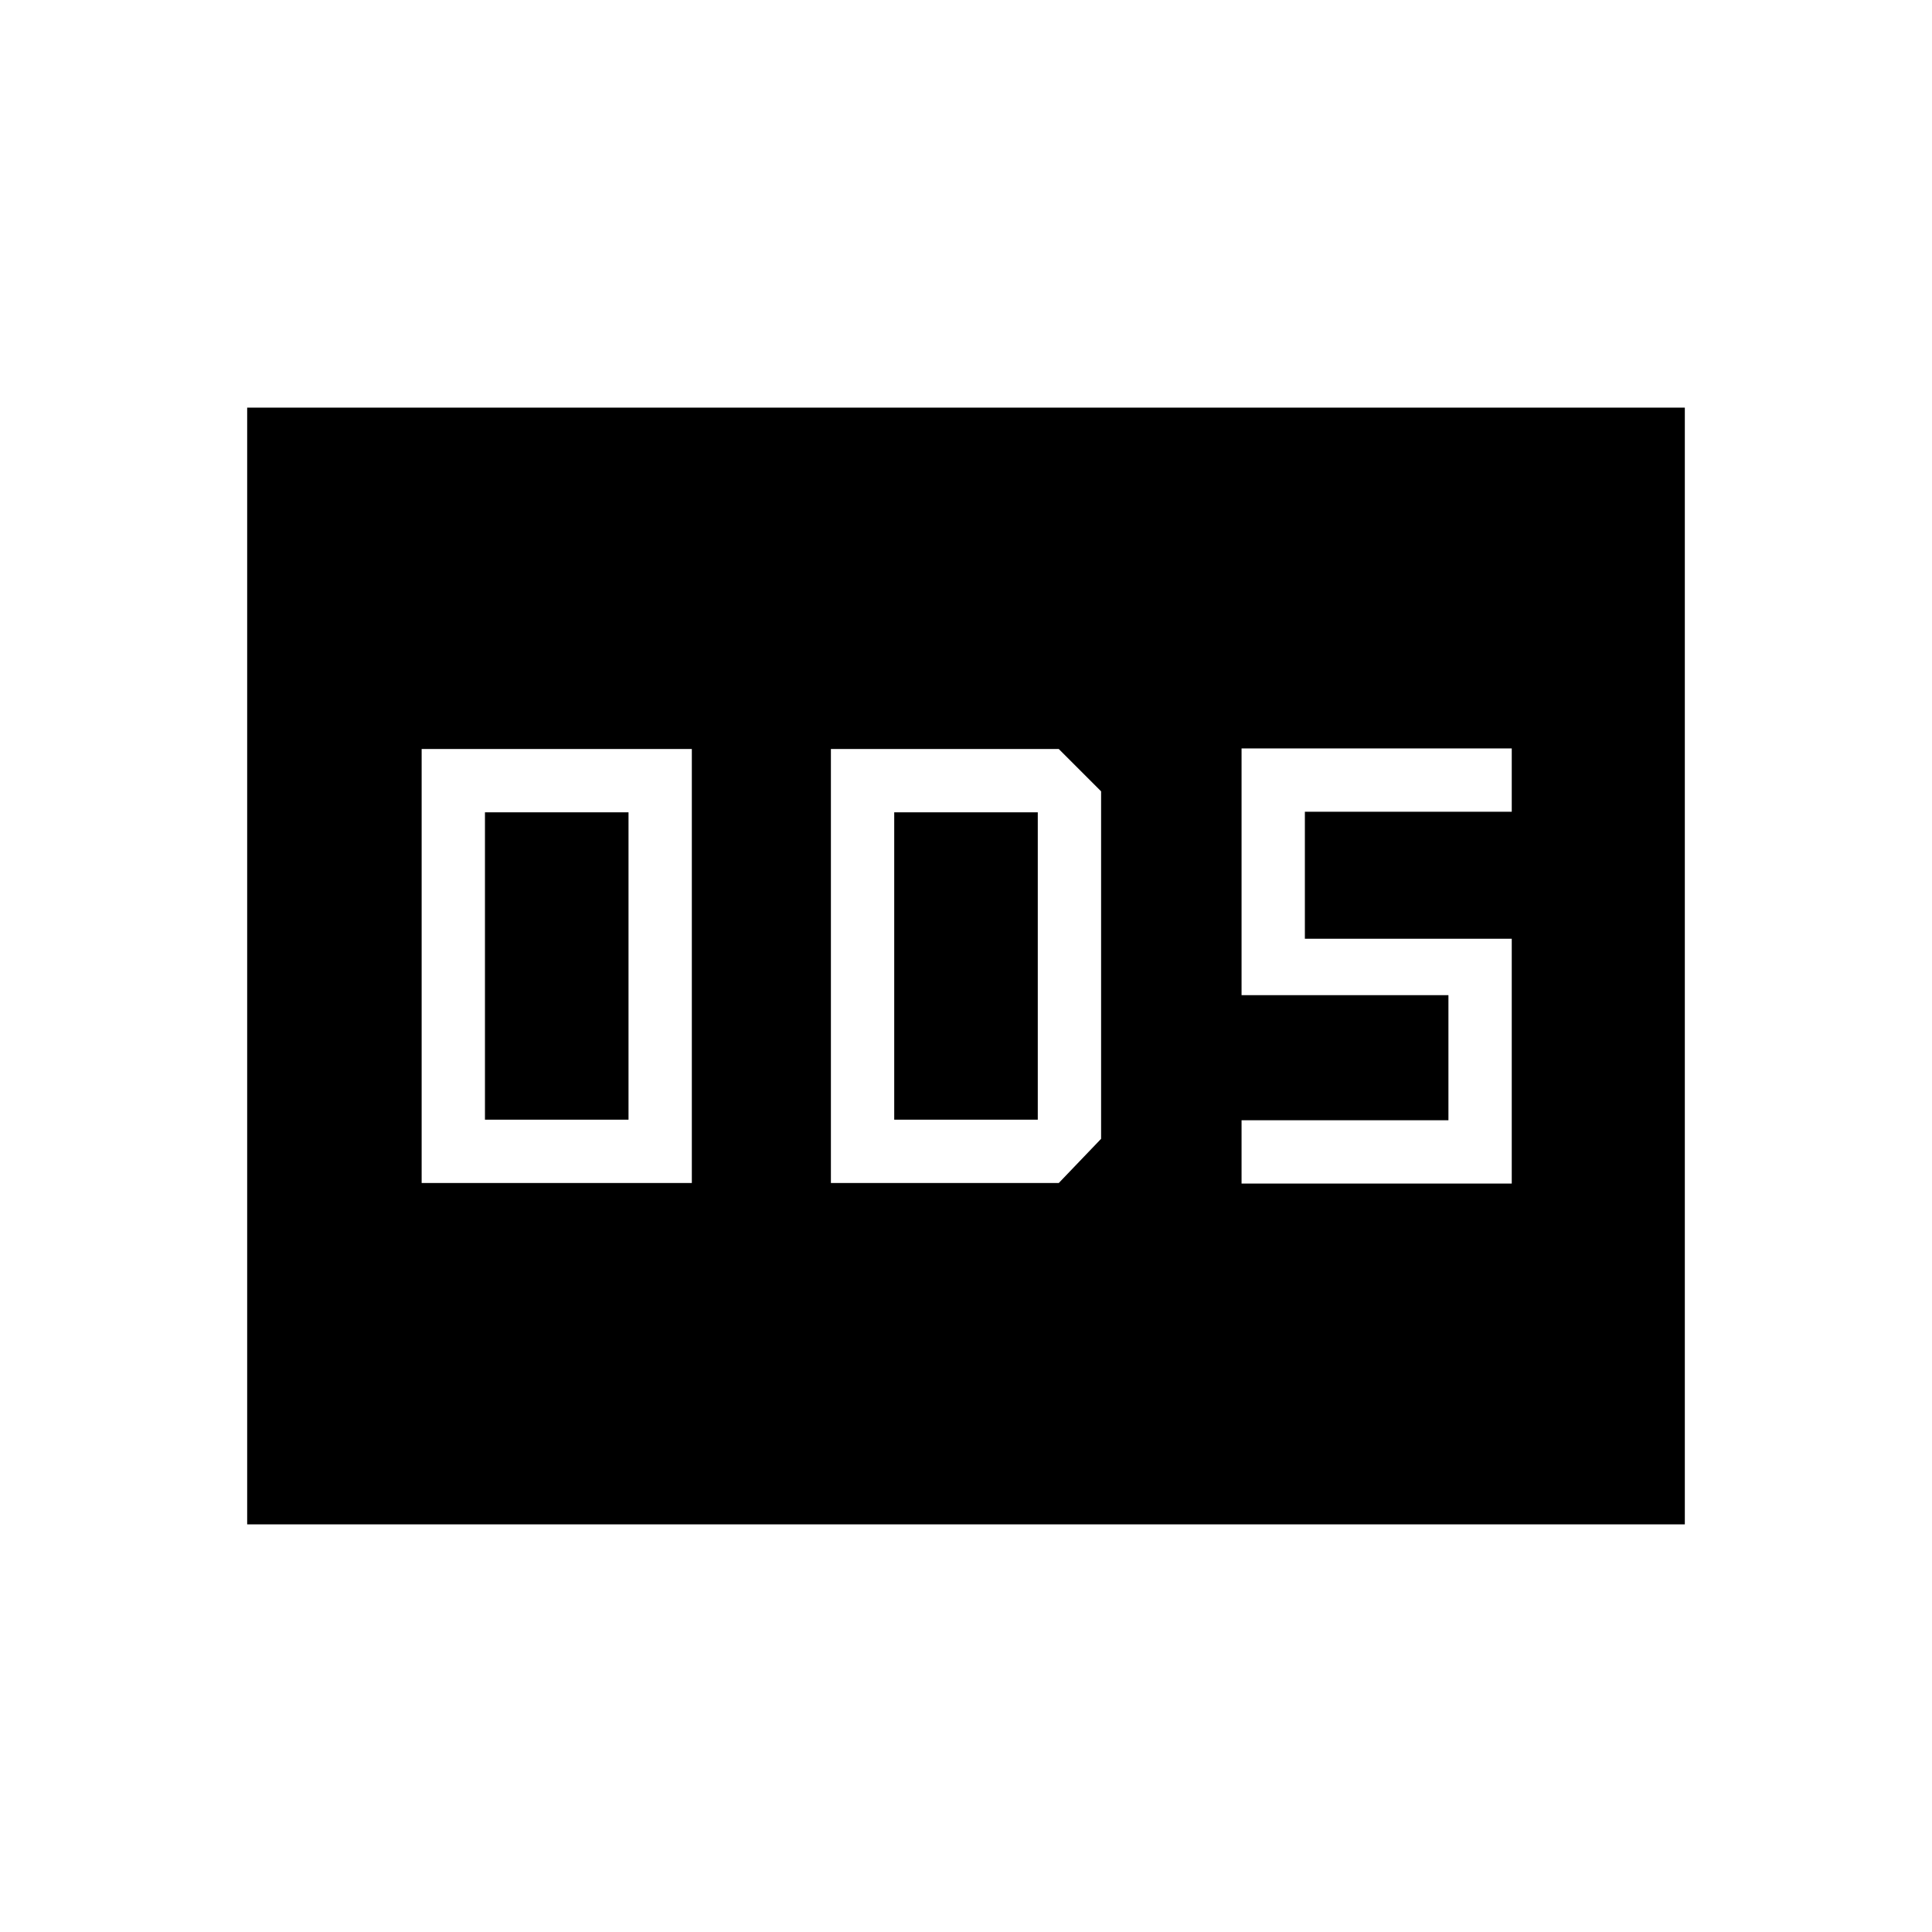 <svg xmlns="http://www.w3.org/2000/svg" height="40" viewBox="0 -960 960 960" width="40"><path d="M209.513-372.179h134.256v-215.642H209.513v215.642Zm31.461-31.462v-152.718h71.334v152.718h-71.334Zm171.898 31.462h113.231l21.025-21.949v-172.667l-21.025-21.026H412.872v215.642Zm31.461-31.462v-152.718h71.334v152.718h-71.334Zm172.59 31.744H751.18v-121.641H648.385v-63.103H751.18v-31.462H616.923v122.59h102.795v62.154H616.923v31.462ZM122.82-202.538v-554.924h714.36v554.924H122.82Z"/></svg>